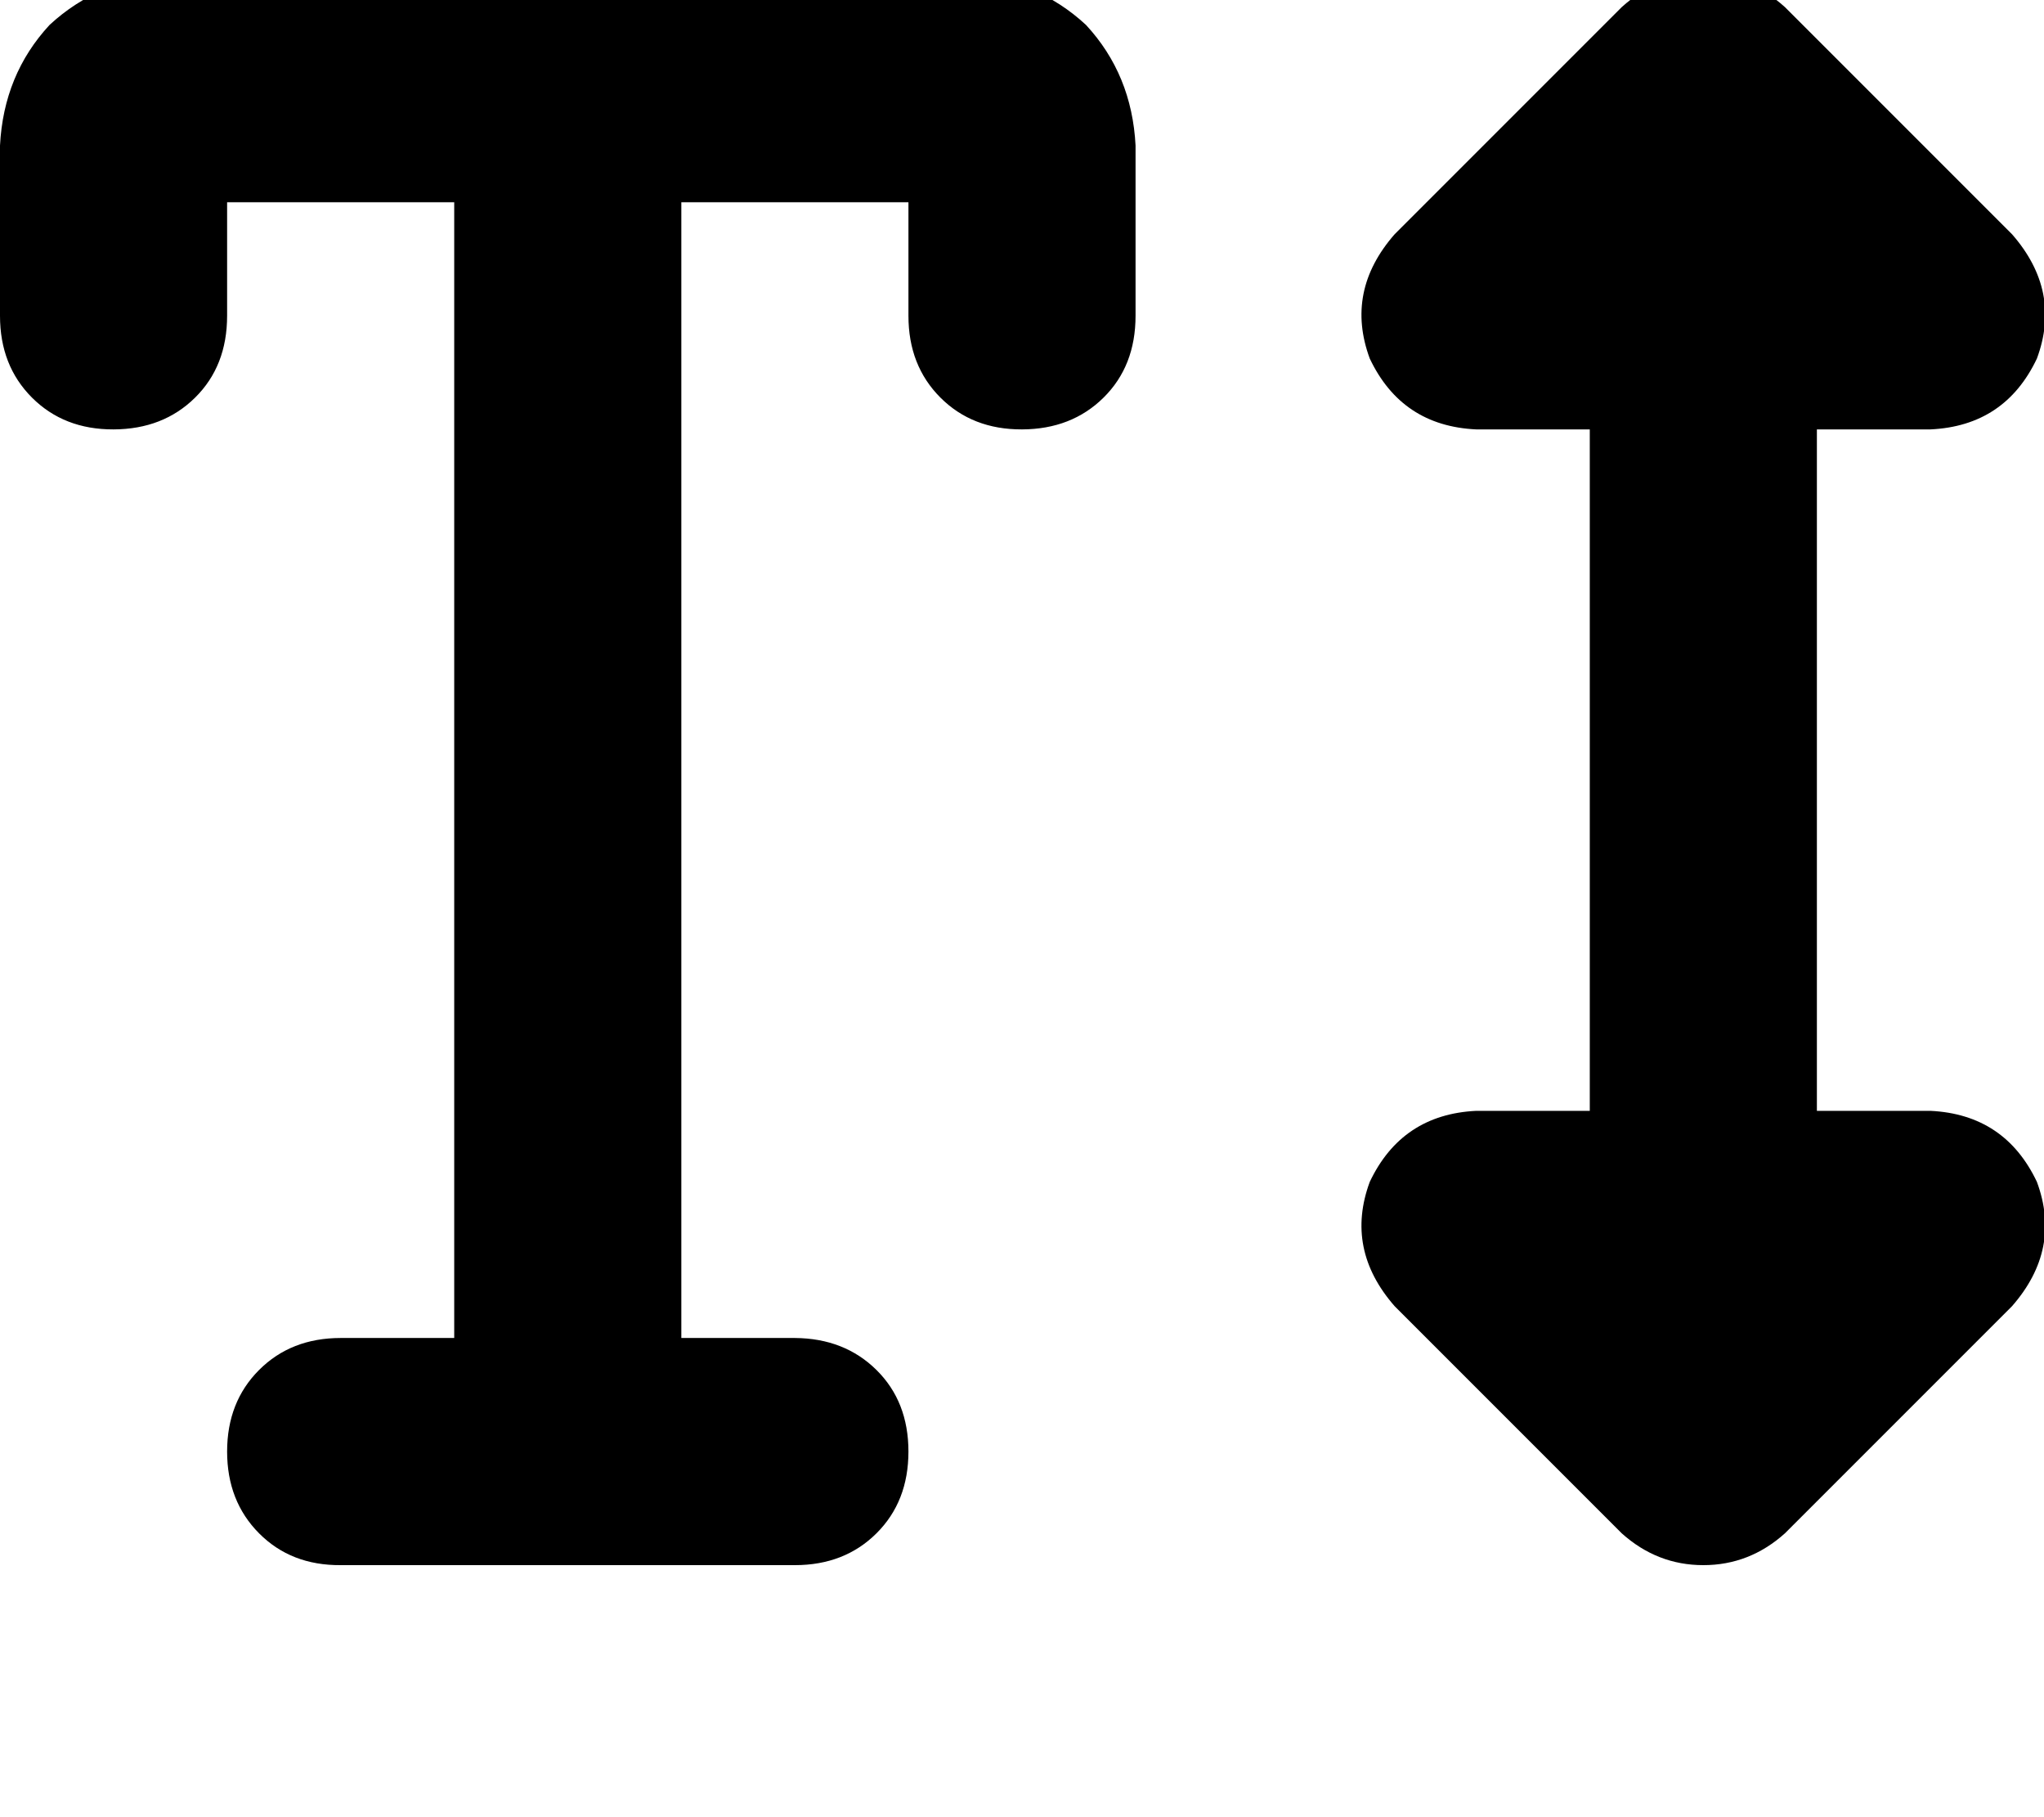 <svg height="1000" width="1125" xmlns="http://www.w3.org/2000/svg"><path d="M125 173.8v-62.5 62.5 -62.5h125v625h-62.5q-27.3 0 -44.9 17.6T125 798.8t17.6 45 44.9 17.5h250q27.3 0 44.9 -17.5t17.6 -45 -17.6 -44.9 -44.9 -17.6H375v-625h125v62.5q0 27.4 17.6 45t44.9 17.5 44.9 -17.5 17.6 -45V80.1Q623 41 597.7 13.7q-27.4 -25.4 -66.4 -27.4H93.8q-39.1 2 -66.5 27.4Q2 41 0 80.1v93.7q0 27.4 17.6 45t44.9 17.5 44.9 -17.5 17.6 -45zM982.4 3.9q-19.5 -17.6 -44.9 -17.6T892.6 3.9l-125 125q-27.4 31.3 -13.7 68.4 17.6 37.1 58.6 39H875v375h-62.5q-41 2 -58.6 39.1 -13.7 37.1 13.7 68.4l125 125q19.5 17.5 44.9 17.5t44.9 -17.5l125 -125q27.4 -31.3 13.7 -68.4 -17.6 -37.1 -58.6 -39.1H1000v-375h62.5q41 -1.9 58.6 -39 13.7 -37.1 -13.7 -68.4l-125 -125z"/></svg>